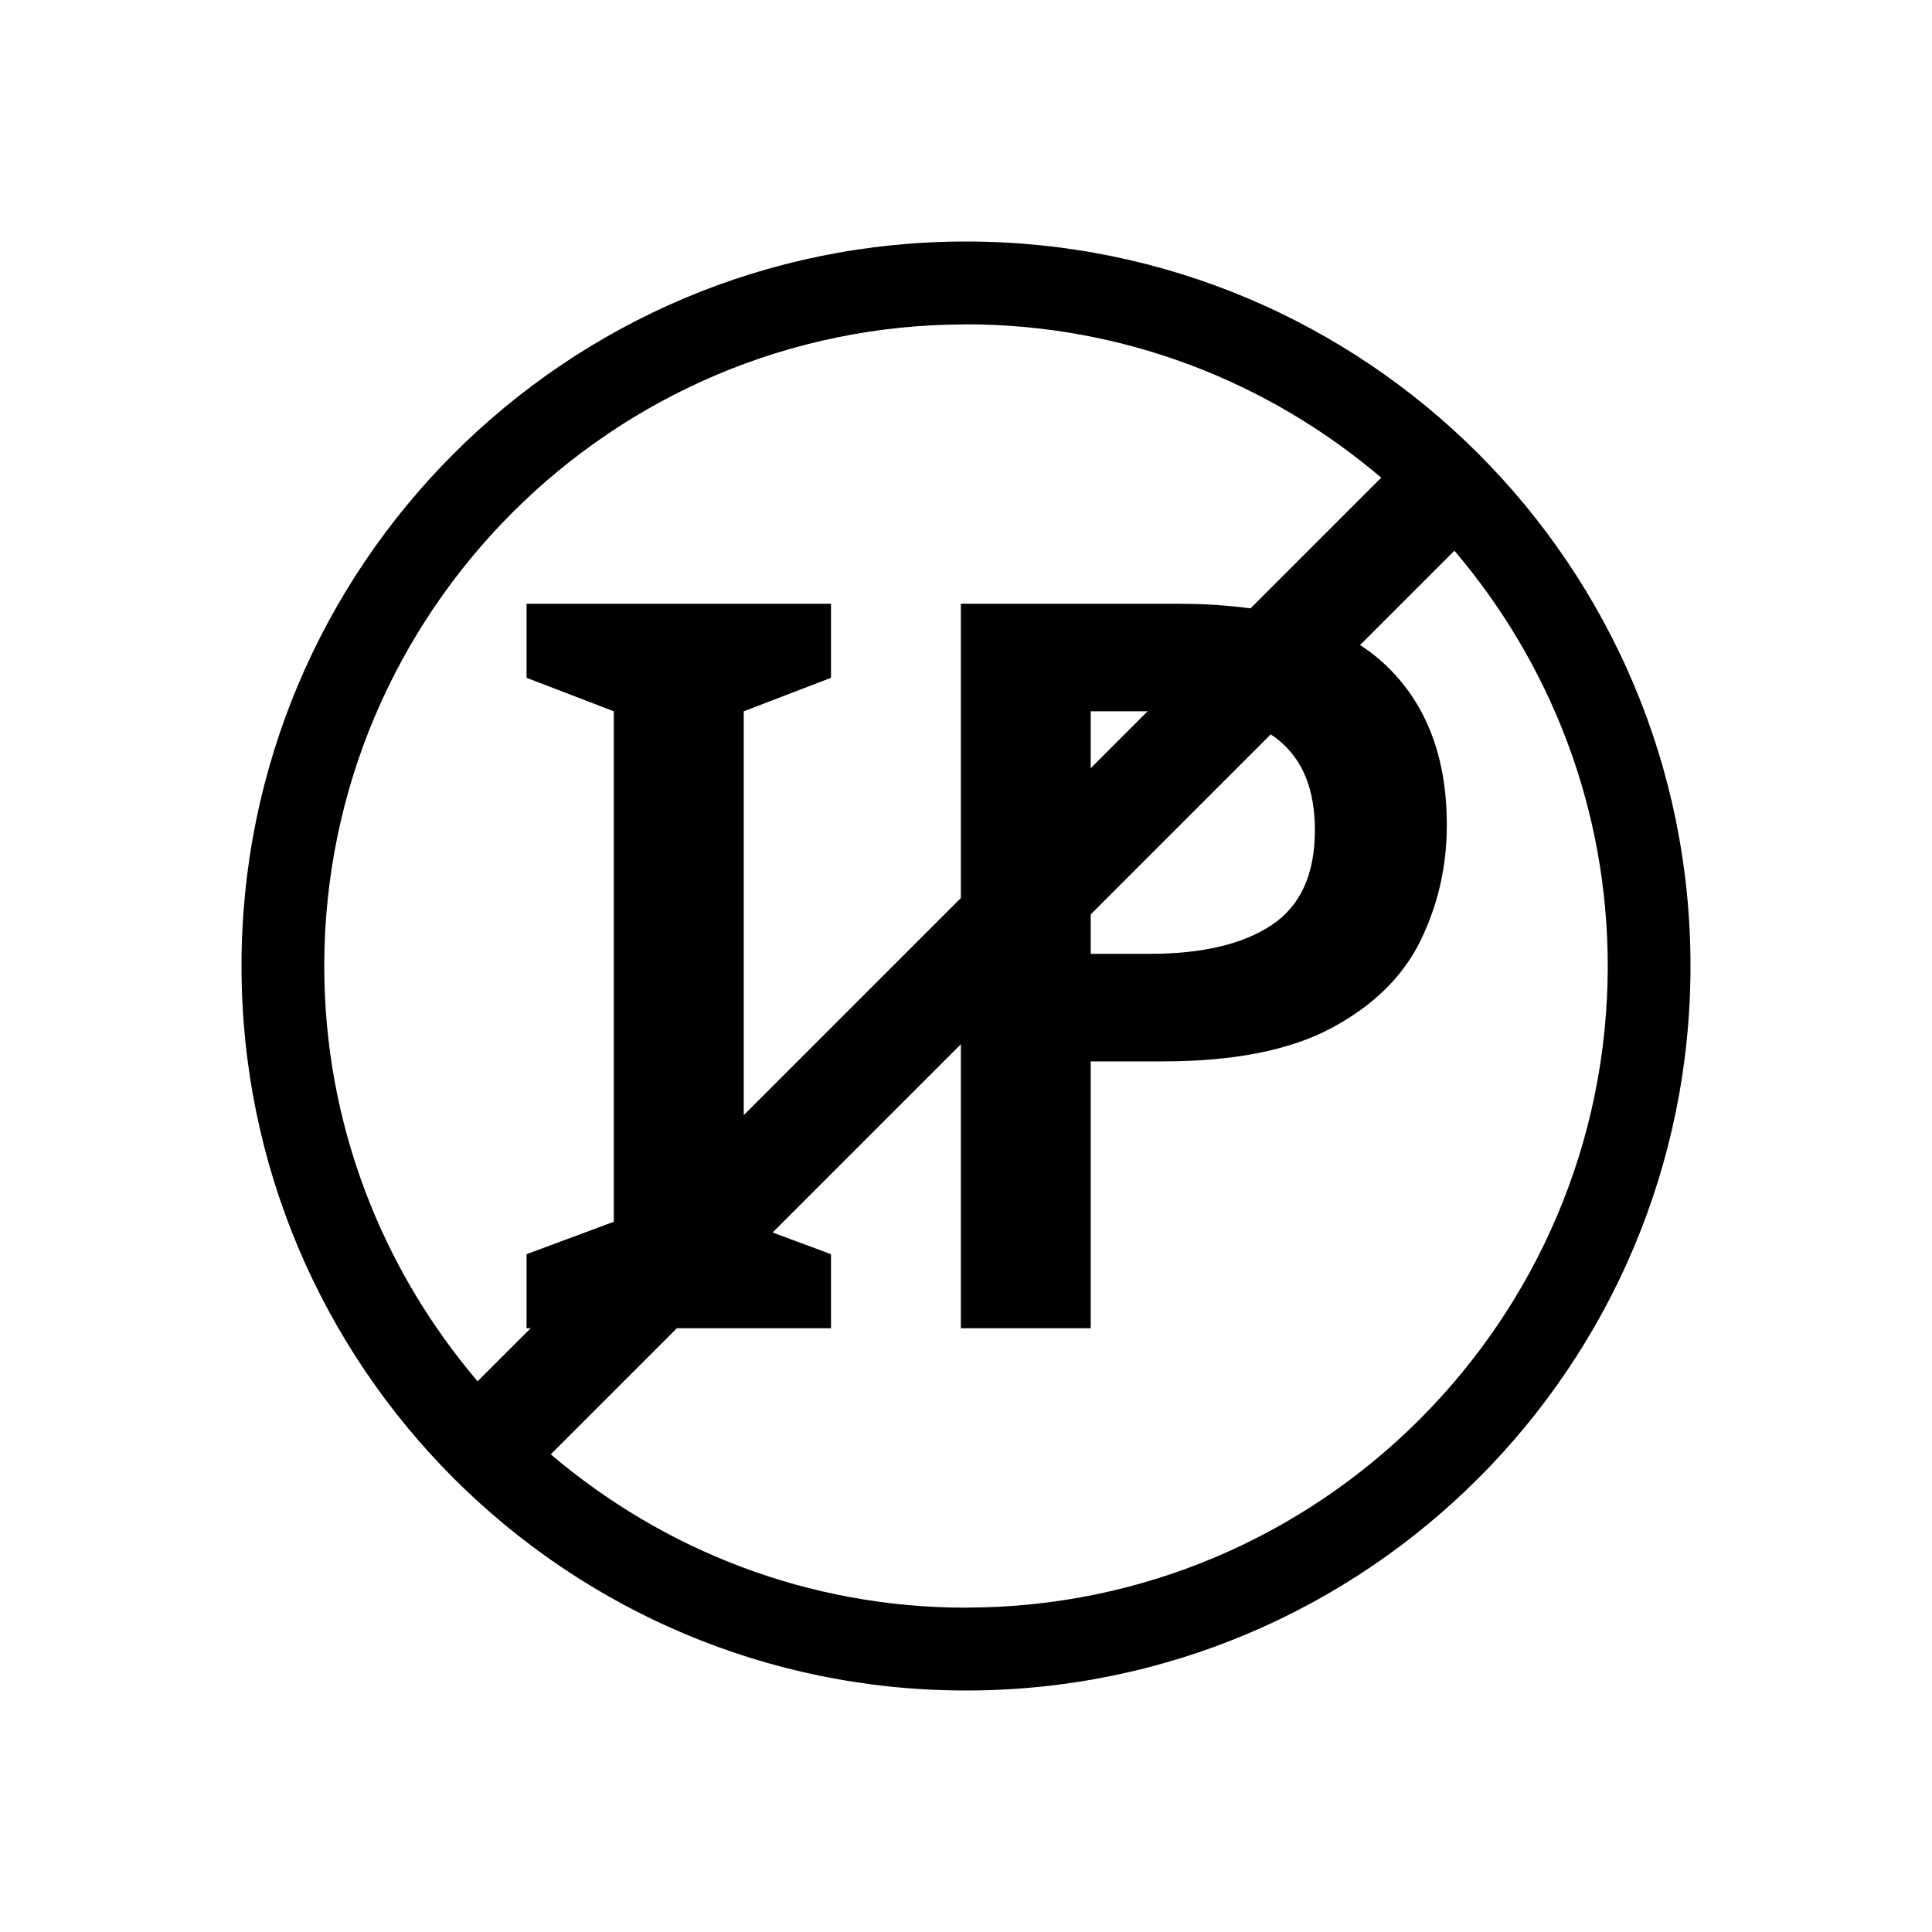 <!-- Generated by IcoMoon.io -->
<svg version="1.1" xmlns="http://www.w3.org/2000/svg" width="24" height="24" viewBox="0 0 24 24">
<title>NoIP</title>
<path d="M12 3c-4.971 0-9 4.029-9 9s4.029 9 9 9 9-4.029 9-9c0-4.971-4.029-9-9-9zM12 4.029c1.967 0 3.766 0.72 5.158 1.905l-11.225 11.225c-1.185-1.392-1.905-3.191-1.905-5.158 0-4.395 3.576-7.971 7.971-7.971zM12 19.971c-1.967 0-3.766-0.72-5.158-1.905l11.225-11.225c1.185 1.392 1.905 3.191 1.905 5.158 0 4.395-3.576 7.971-7.971 7.971z"></path>
<path d="M10.323 16.5h-3.782v-0.92l1.084-0.403v-6.341l-1.084-0.416v-0.92h3.782v0.92l-1.084 0.416v6.341l1.084 0.403v0.92z"></path>
<path d="M14.621 7.5c1.167 0 2.019 0.242 2.552 0.725s0.8 1.158 0.8 2.023c0 0.513-0.109 0.991-0.327 1.437s-0.586 0.807-1.103 1.084c-0.516 0.277-1.216 0.416-2.099 0.416h-0.895v3.315h-1.613v-9h2.685zM14.52 8.836h-0.971v3.013h0.731c0.655 0 1.161-0.12 1.519-0.359s0.535-0.632 0.535-1.179c0-0.496-0.147-0.865-0.441-1.109s-0.752-0.366-1.374-0.366z"></path>
</svg>
